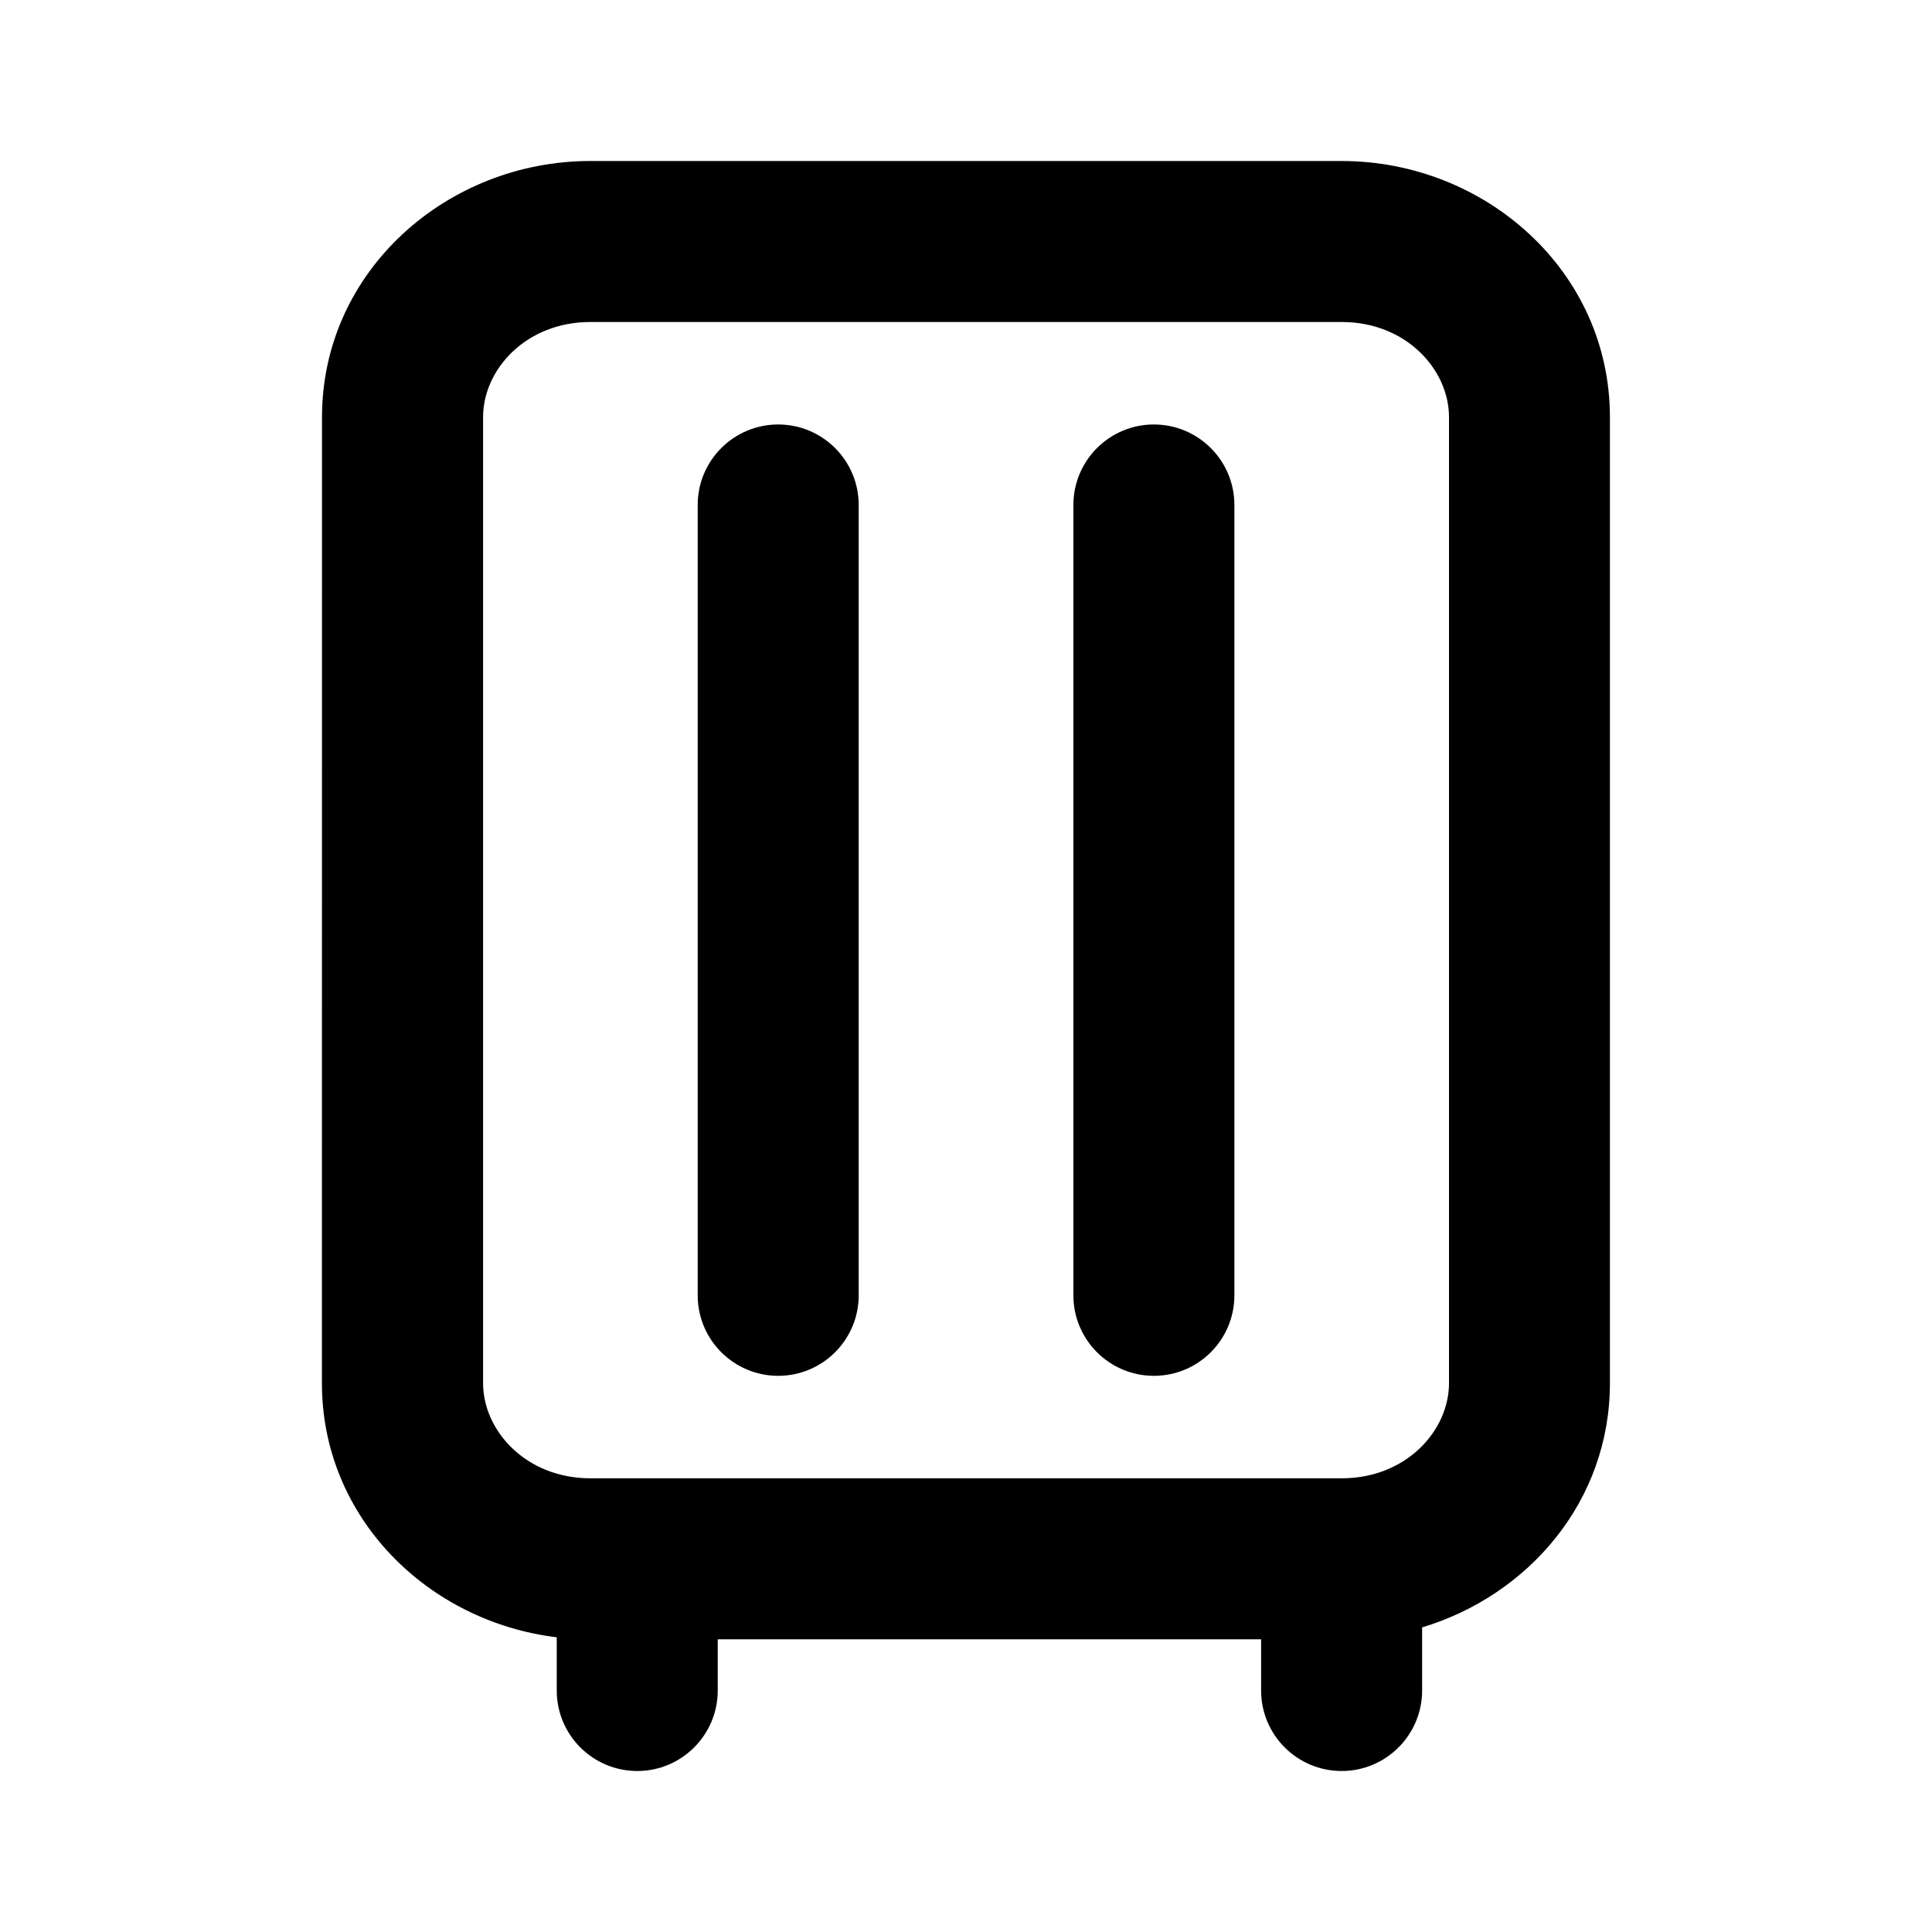 <svg fill="none" height="24" viewBox="0 0 24 24" width="24" xmlns="http://www.w3.org/2000/svg"><path clip-rule="evenodd" d="m4 5.182c0-1.819 1.557-3.182 3.333-3.182h9.333c1.777 0 3.333 1.362 3.333 3.182v12c0 1.466-1.011 2.636-2.333 3.034v.784c0 .552-.448 1-1 1s-1-.448-1-1v-.636h-6.75v.636c0 .552-.448 1-1 1-.552 0-1-.448-1-1v-.661c-1.596-.193-2.917-1.481-2.917-3.157zm12.667 13.182c.801 0 1.333-.591 1.333-1.182v-12c0-.591-.533-1.182-1.333-1.182h-9.333c-.801 0-1.333.591-1.333 1.182v12c0 .591.533 1.182 1.333 1.182zm-7-13.091c.552 0 1.0.448 1 1v9.818c0 .552-.448 1-1 1-.552 0-1-.448-1-1v-9.818c0-.552.448-1 1-1zm4.667 0c.552 0 1 .448 1 1v9.818c0 .552-.448 1-1 1s-1-.448-1-1v-9.818c0-.552.448-1 1-1z" fill="currentColor" fill-rule="evenodd"/></svg>